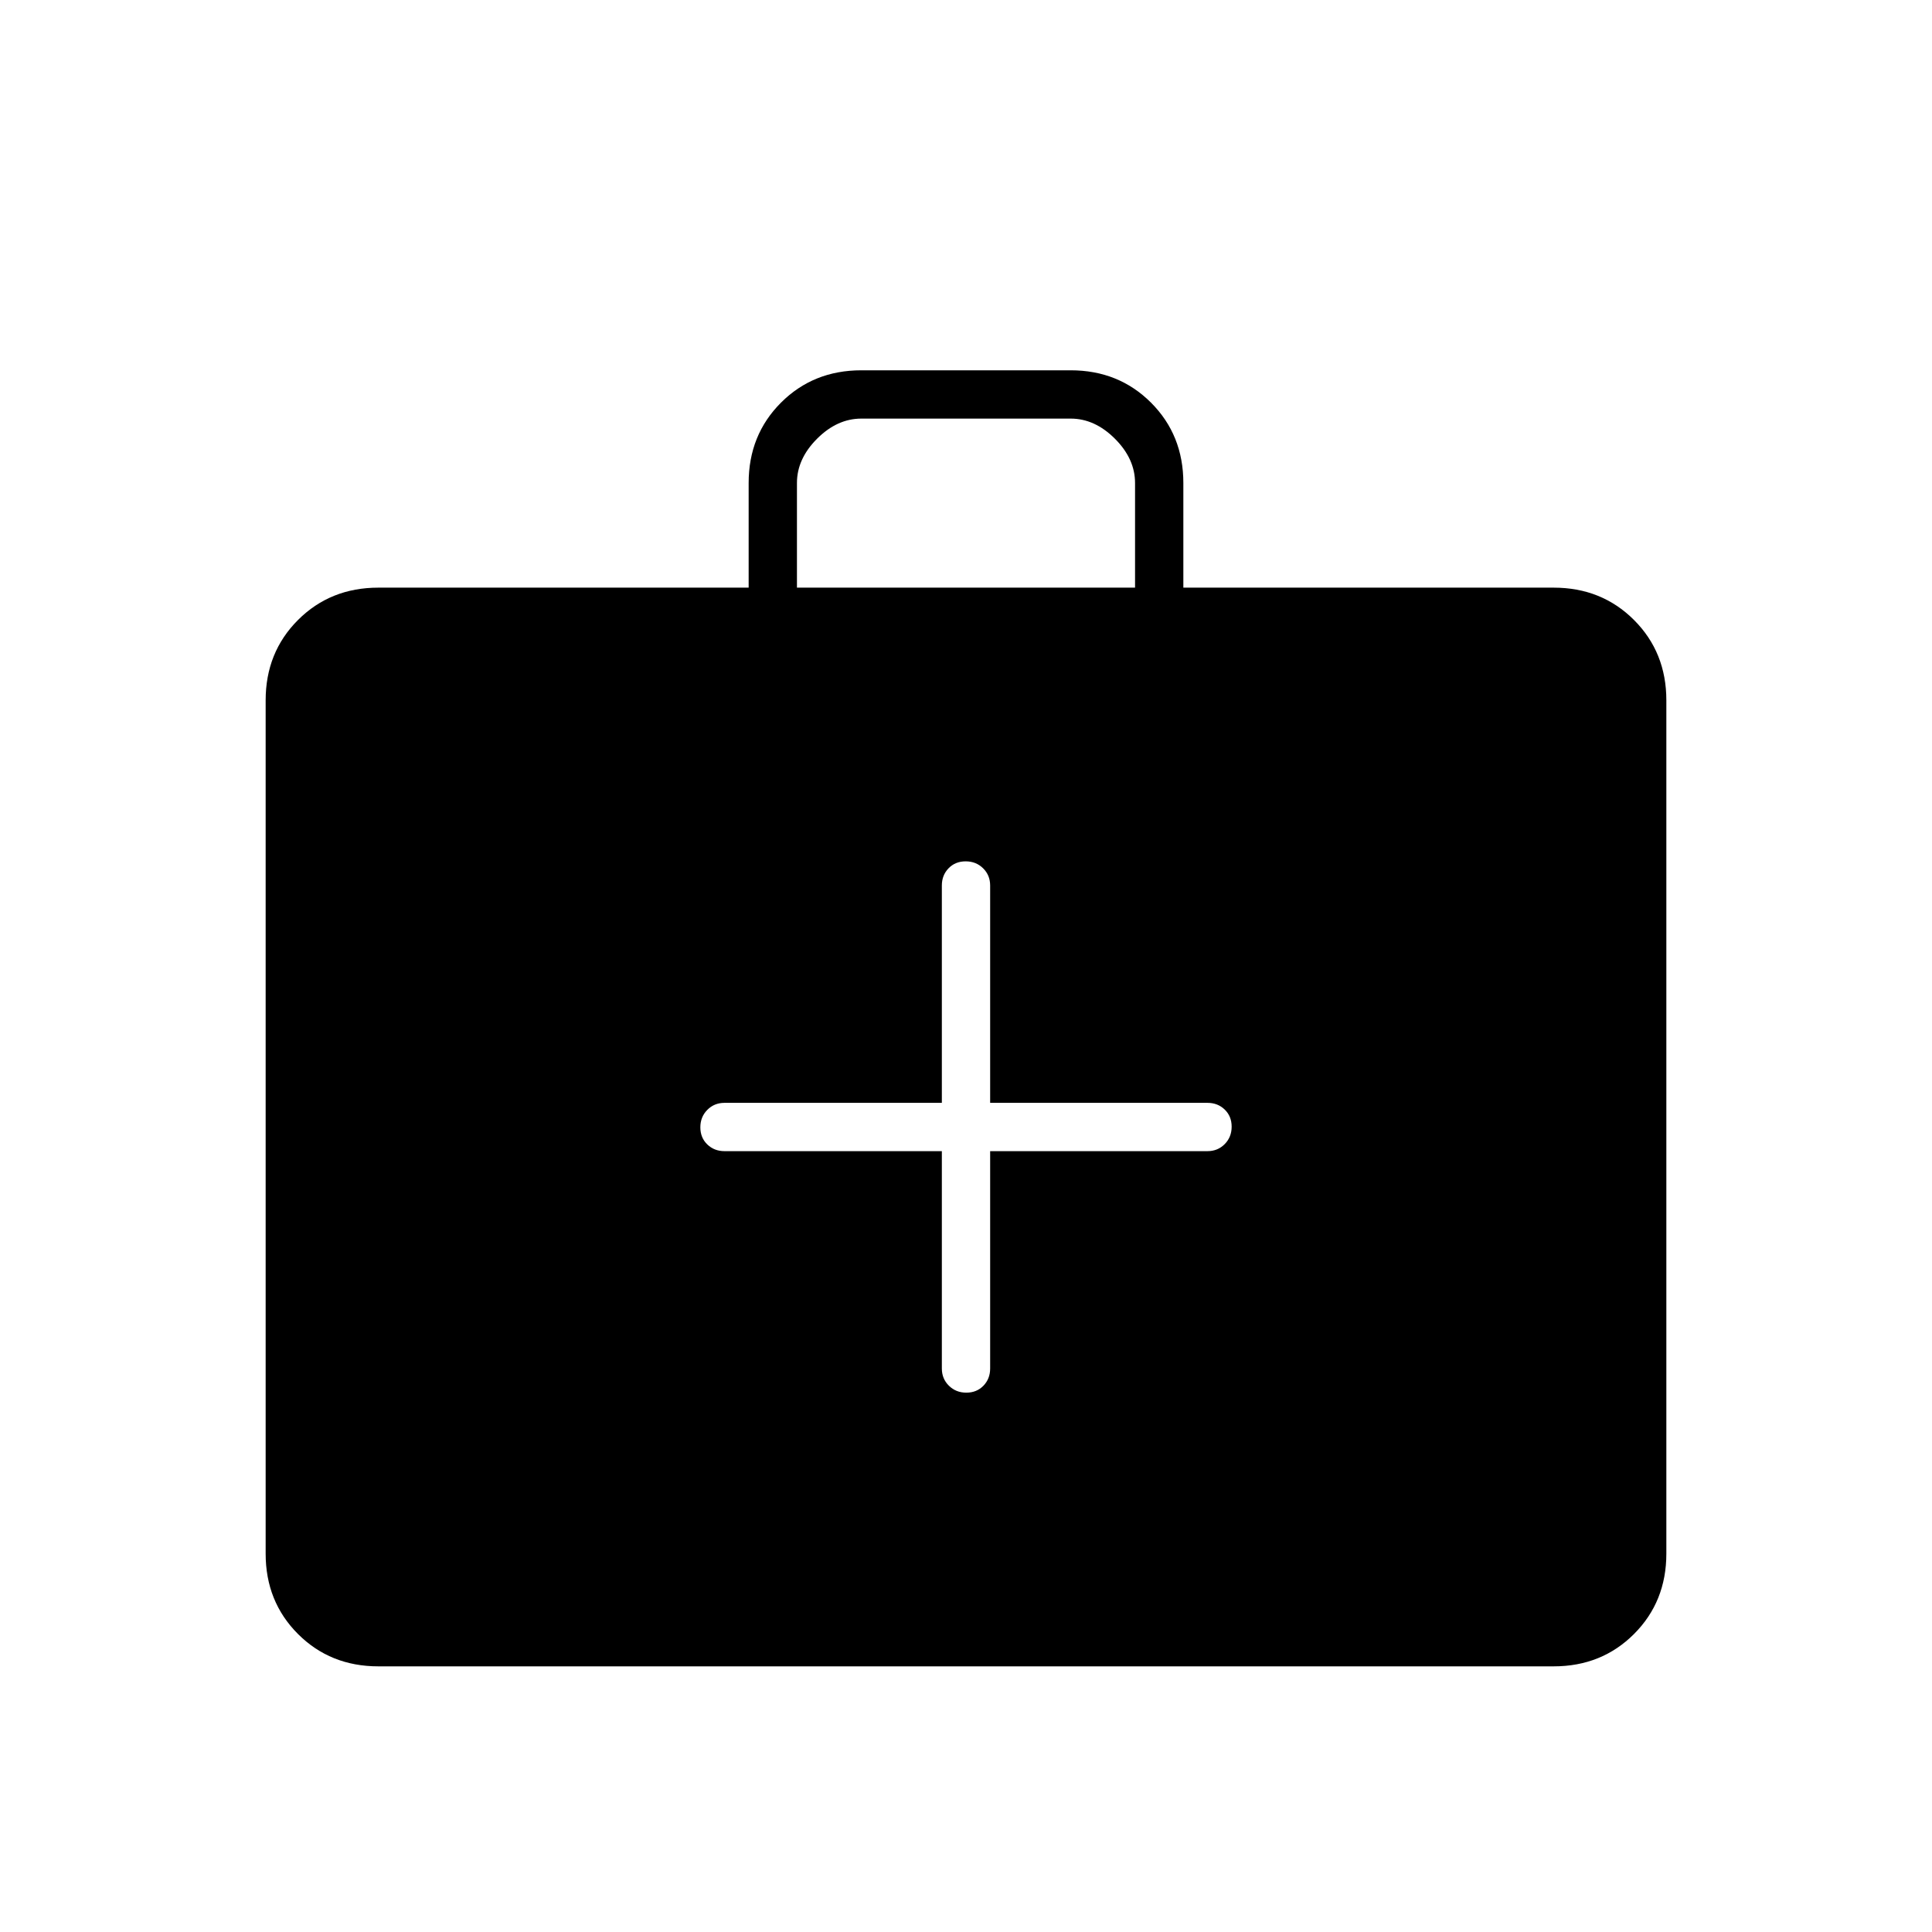 <svg xmlns="http://www.w3.org/2000/svg" height="40" viewBox="0 -960 960 960" width="40"><path d="M188-132q-23.85 0-39.93-16.07Q132-164.15 132-188v-424q0-23.85 16.07-39.93Q164.15-668 188-668h184v-52q0-23.85 16.07-39.93Q404.15-776 428-776h104q23.85 0 39.93 16.07Q588-743.85 588-720v52h184q23.85 0 39.93 16.07Q828-635.85 828-612v424q0 23.85-16.07 39.93Q795.85-132 772-132H188Zm208-536h168v-52q0-12-10-22t-22-10H428q-12 0-22 10t-10 22v52Zm72 280v108q0 5.1 3.5 8.55 3.49 3.45 8.66 3.45t8.51-3.45Q492-274.9 492-280v-108h108q5.1 0 8.55-3.5 3.45-3.49 3.45-8.66t-3.45-8.51Q605.1-412 600-412H492v-108q0-5.1-3.5-8.55-3.49-3.45-8.66-3.45t-8.51 3.45Q468-525.1 468-520v108H360q-5.1 0-8.55 3.5-3.45 3.49-3.45 8.66t3.45 8.51Q354.9-388 360-388h108Z"/></svg>